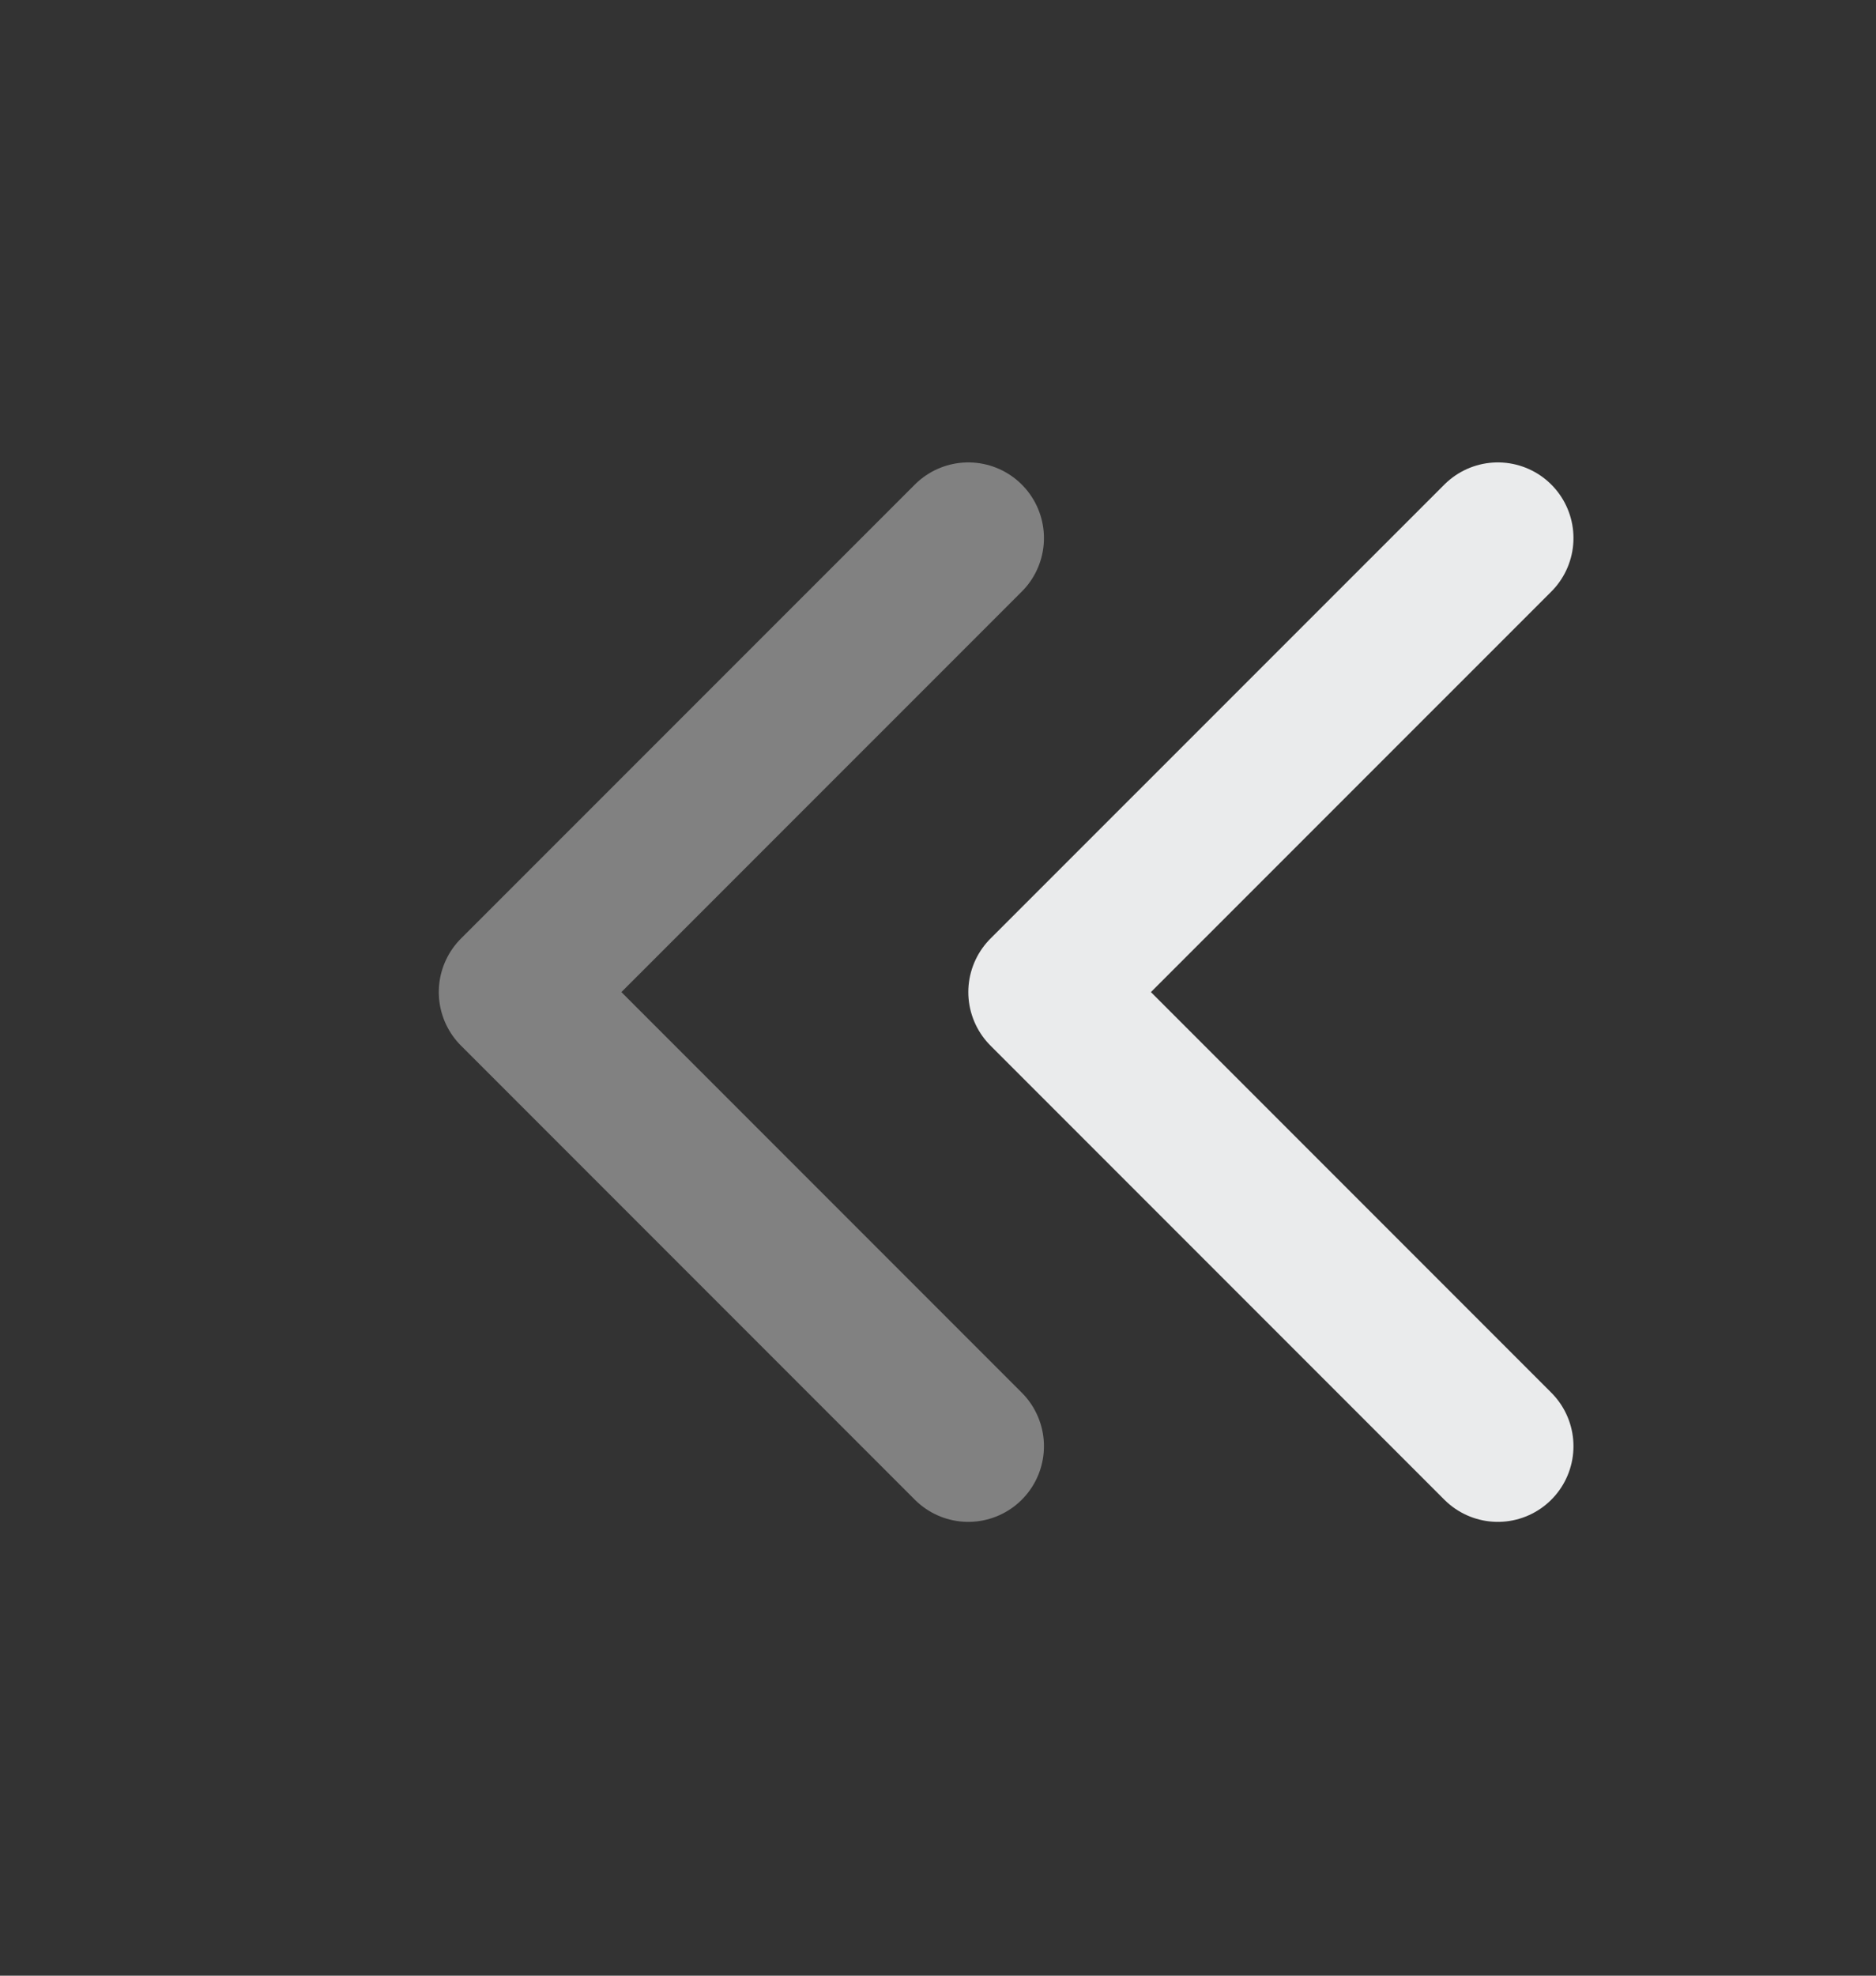 <svg width="19" height="20" viewBox="0 0 19 20" fill="none" xmlns="http://www.w3.org/2000/svg">
<rect x="0" y="0" width="19" height="20" fill="#333333" stroke="none"/>
<path d="M9.807 14.64L5.21 10.043L9.807 5.447" stroke="#818181" stroke-width="1.532" stroke-linecap="round" stroke-linejoin="round"/>
<path d="M15.17 14.64L10.573 10.043L15.17 5.447" stroke="#EAEBEC" stroke-width="1.532" stroke-linecap="round" stroke-linejoin="round"/>
</svg>
